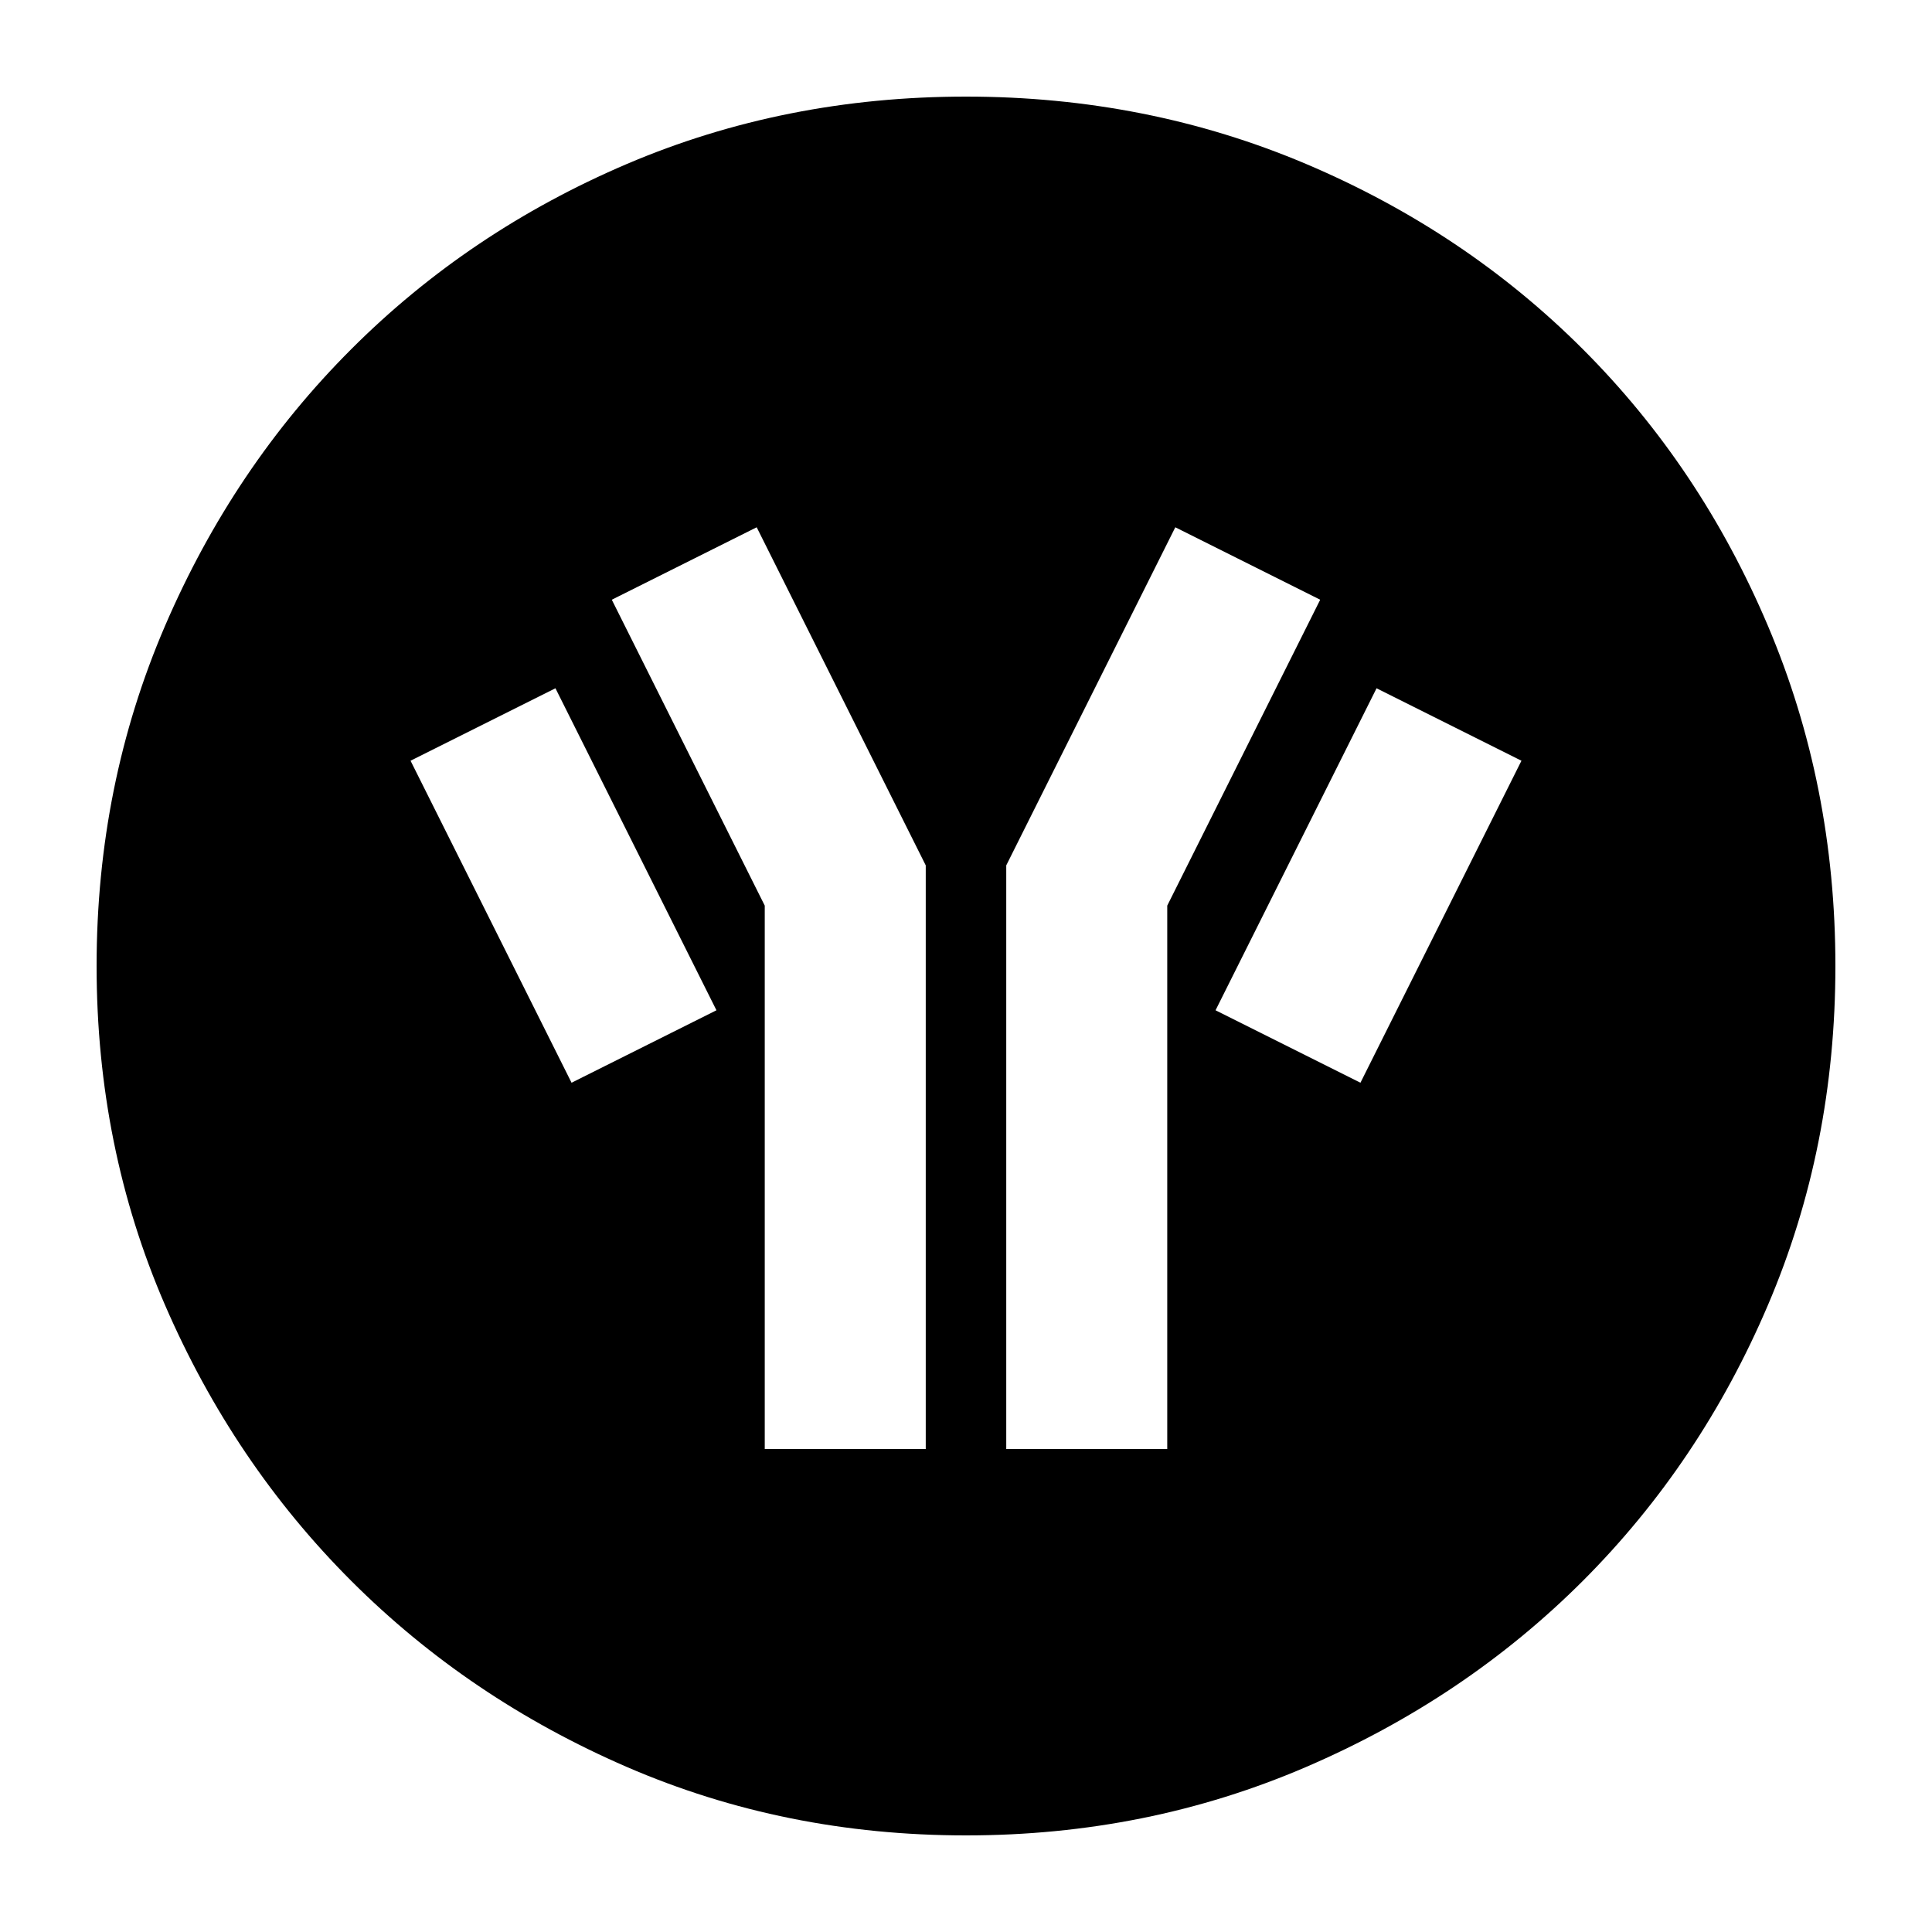 <svg xmlns="http://www.w3.org/2000/svg" height="24" width="24"><path d="M12 22.8q-2.25 0-4.213-.85-1.962-.85-3.424-2.312Q2.9 18.175 2.05 16.212 1.2 14.25 1.2 12t.85-4.225Q2.9 5.8 4.363 4.338q1.462-1.463 3.424-2.301Q9.75 1.2 12 1.2t4.225.837q1.975.838 3.438 2.301 1.462 1.462 2.299 3.437Q22.8 9.75 22.8 12q0 2.25-.838 4.212-.837 1.963-2.299 3.426Q18.2 21.1 16.225 21.95q-1.975.85-4.225.85Zm-4.9-9.35 1.8-.9-2-4-1.8.9ZM9.5 18h2v-7.25l-2.1-4.2-1.8.9 1.9 3.8Zm3 0h2v-6.75l1.9-3.8-1.8-.9-2.1 4.2Zm4.4-4.55 2-4-1.8-.9-2 4Z"/></svg>